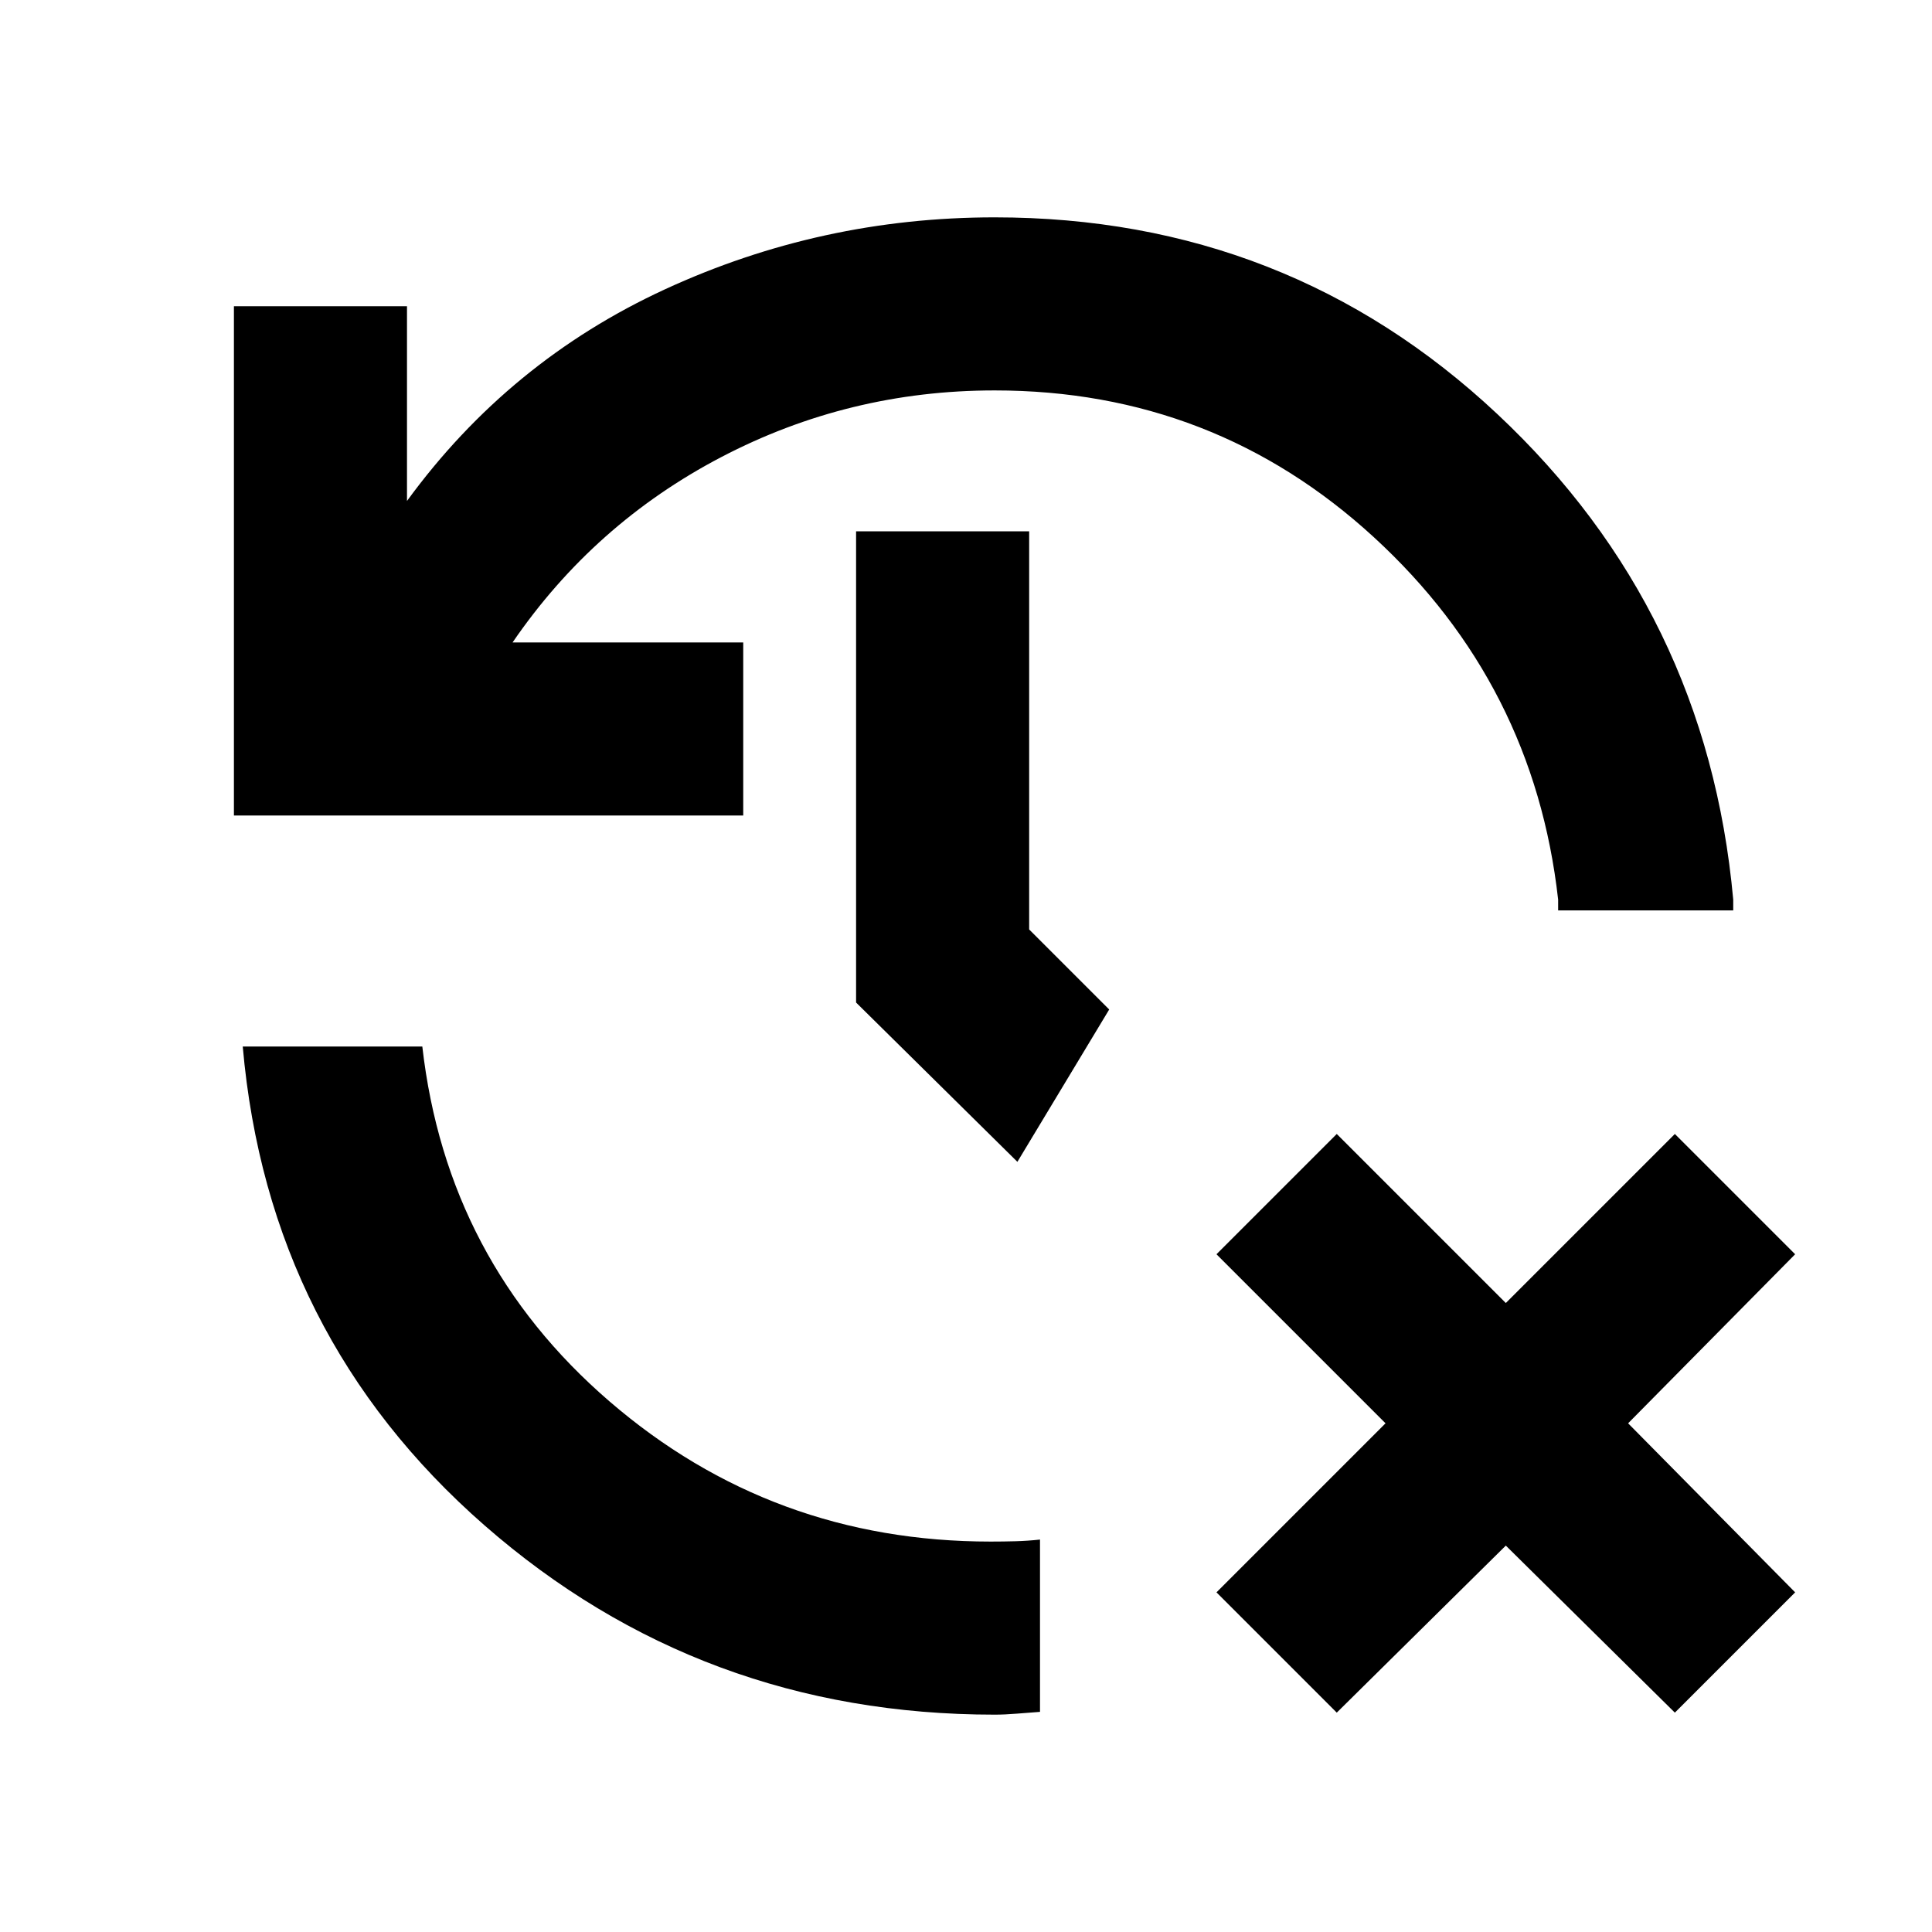<svg xmlns="http://www.w3.org/2000/svg" height="24" viewBox="0 -960 960 960" width="24"><path d="m664.23-109.001-59.768-59.769 84-84-84-84 59.768-59.768 84 84 84-84 59.769 59.768-83 84 83 84-59.769 59.769-84-83-84 83Zm-169.999 1q-145.923 0-253.461-94.038Q133.232-296.078 120.617-440h89.229Q222-333.385 302.812-263.692 383.624-194 492.231-194q6.325 0 12.364-.167 6.04-.166 12.174-.833v85.614q-5.384.385-11.461.885t-11.077.5Zm-377.997-446.77v-253.075h85.998v96.77q50.692-69.461 128.244-105.192 77.551-35.731 163.755-35.731 145.538 0 249.768 97.731 104.23 97.73 117.23 241.268v5.385h-86.998V-513q-12-107-91.5-180t-188.5-73q-72.475 0-135.814 33.115T254.693-640.77h114.615v85.999H116.234Zm389.305 172.078-80.154-79.153V-696h85.999v197.846l39.77 39.77-45.615 75.691Z"/></svg>